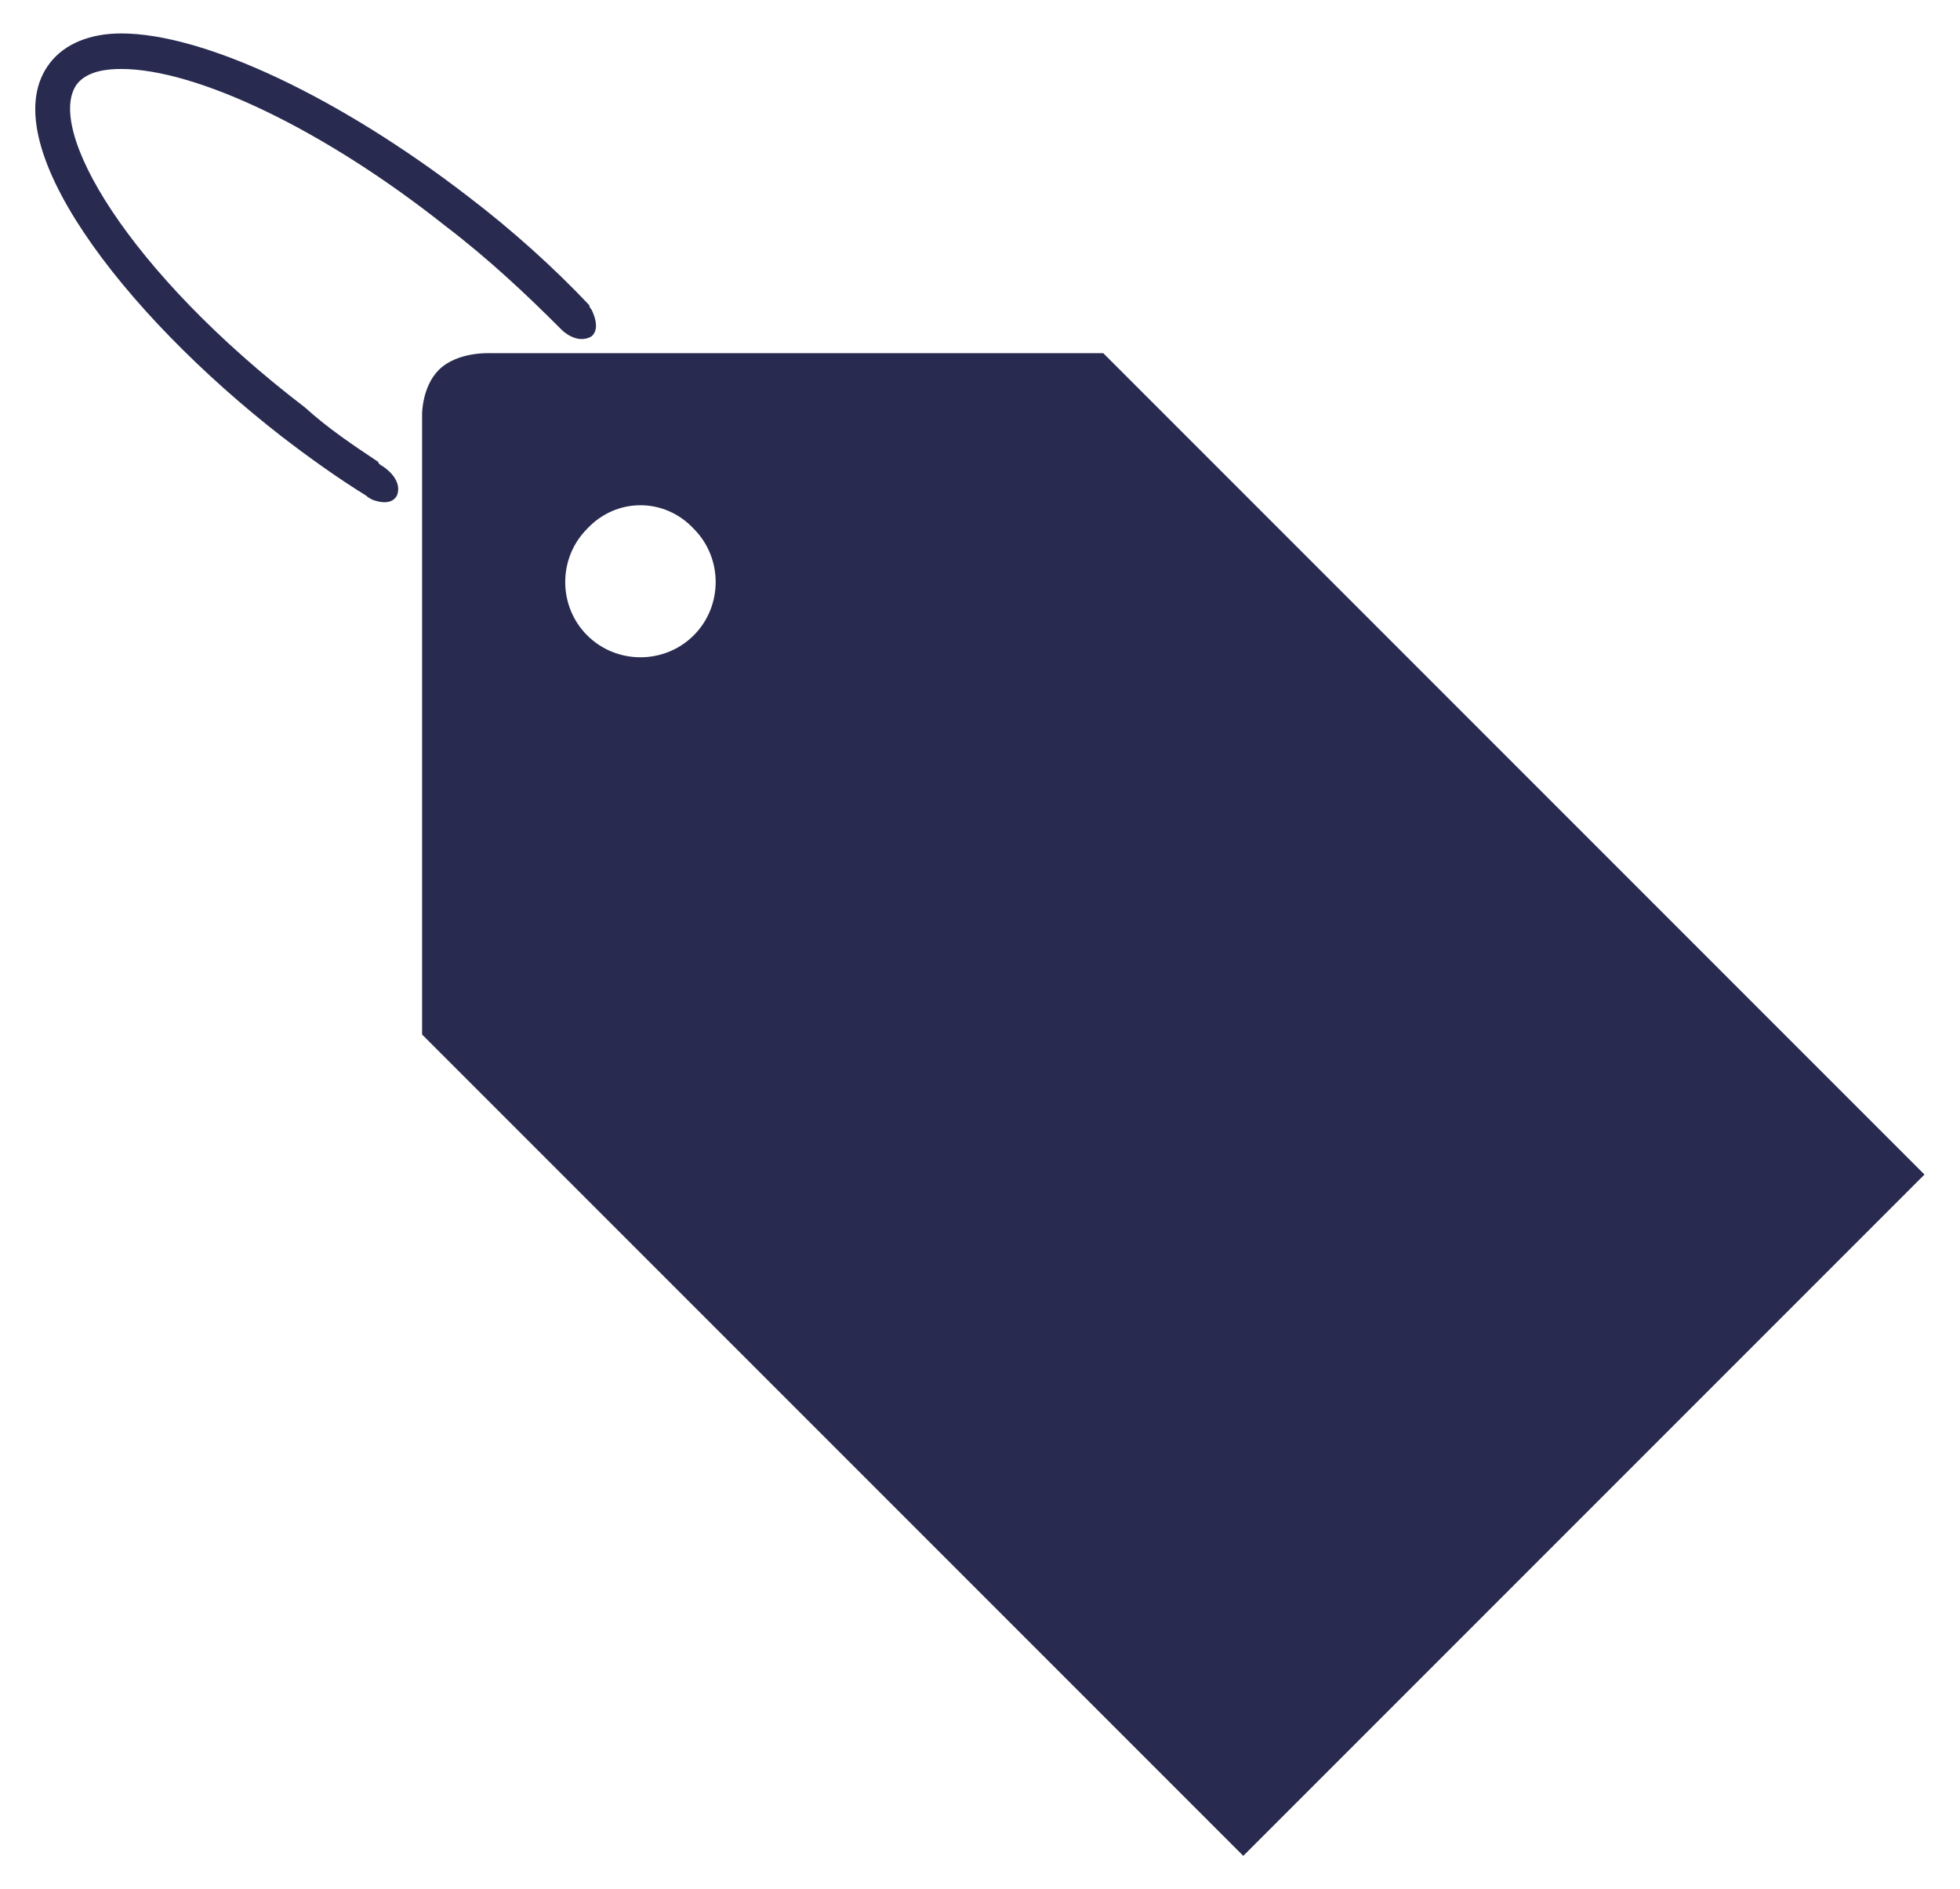 <?xml version="1.0" encoding="utf-8"?>
<!-- Generator: Adobe Illustrator 18.0.0, SVG Export Plug-In . SVG Version: 6.00 Build 0)  -->
<!DOCTYPE svg PUBLIC "-//W3C//DTD SVG 1.1//EN" "http://www.w3.org/Graphics/SVG/1.1/DTD/svg11.dtd">
<svg version="1.1" id="Layer_1" xmlns="http://www.w3.org/2000/svg" xmlns:xlink="http://www.w3.org/1999/xlink" x="0px" y="0px"
	 width="93.8px" height="90.4px" viewBox="0 0 93.8 90.4" enable-background="new 0 0 93.8 90.4" xml:space="preserve">
<g>
	<path fill="#282A50" d="M52.8,16.9l39.3,39.3L78.7,69.6L59.5,88.8L20.2,49.5V19.8c0,0,0-1.3,0.8-2.1c0.9-0.9,2.5-0.8,2.5-0.8H52.8z
		 M28.1,25.3c-1.4,1.4-1.4,3.7,0,5.1c1.4,1.4,3.7,1.4,5.1,0c1.4-1.4,1.4-3.7,0-5.1C31.8,23.8,29.5,23.8,28.1,25.3z"/>
	<path fill="#282A50" d="M18.3,22.3c0,0-0.2-0.1-0.2-0.2c-1.2-0.8-2.4-1.6-3.5-2.6C6.1,13,2.1,6.1,3.7,4c0.5-0.6,1.4-0.7,2.1-0.7
		c3.6,0,9.7,2.9,15.5,7.5c2.1,1.6,3.9,3.3,5.5,4.9c0,0,0.1,0.1,0.1,0.1s0.7,0.7,1.4,0.3c0.5-0.4,0-1.3,0-1.3s-0.1-0.1-0.1-0.2
		c-1.7-1.8-3.7-3.6-5.8-5.2C16.3,4.7,9.8,1.6,5.8,1.6C4.3,1.6,3.1,2.1,2.4,3c-2.9,3.7,3.5,12,11.1,17.9c1.3,1,2.7,2,4,2.8
		c0.1,0.1,0.3,0.2,0.3,0.2s0.9,0.4,1.2-0.2C19.3,22.9,18.3,22.3,18.3,22.3z"/>
</g>
</svg>
